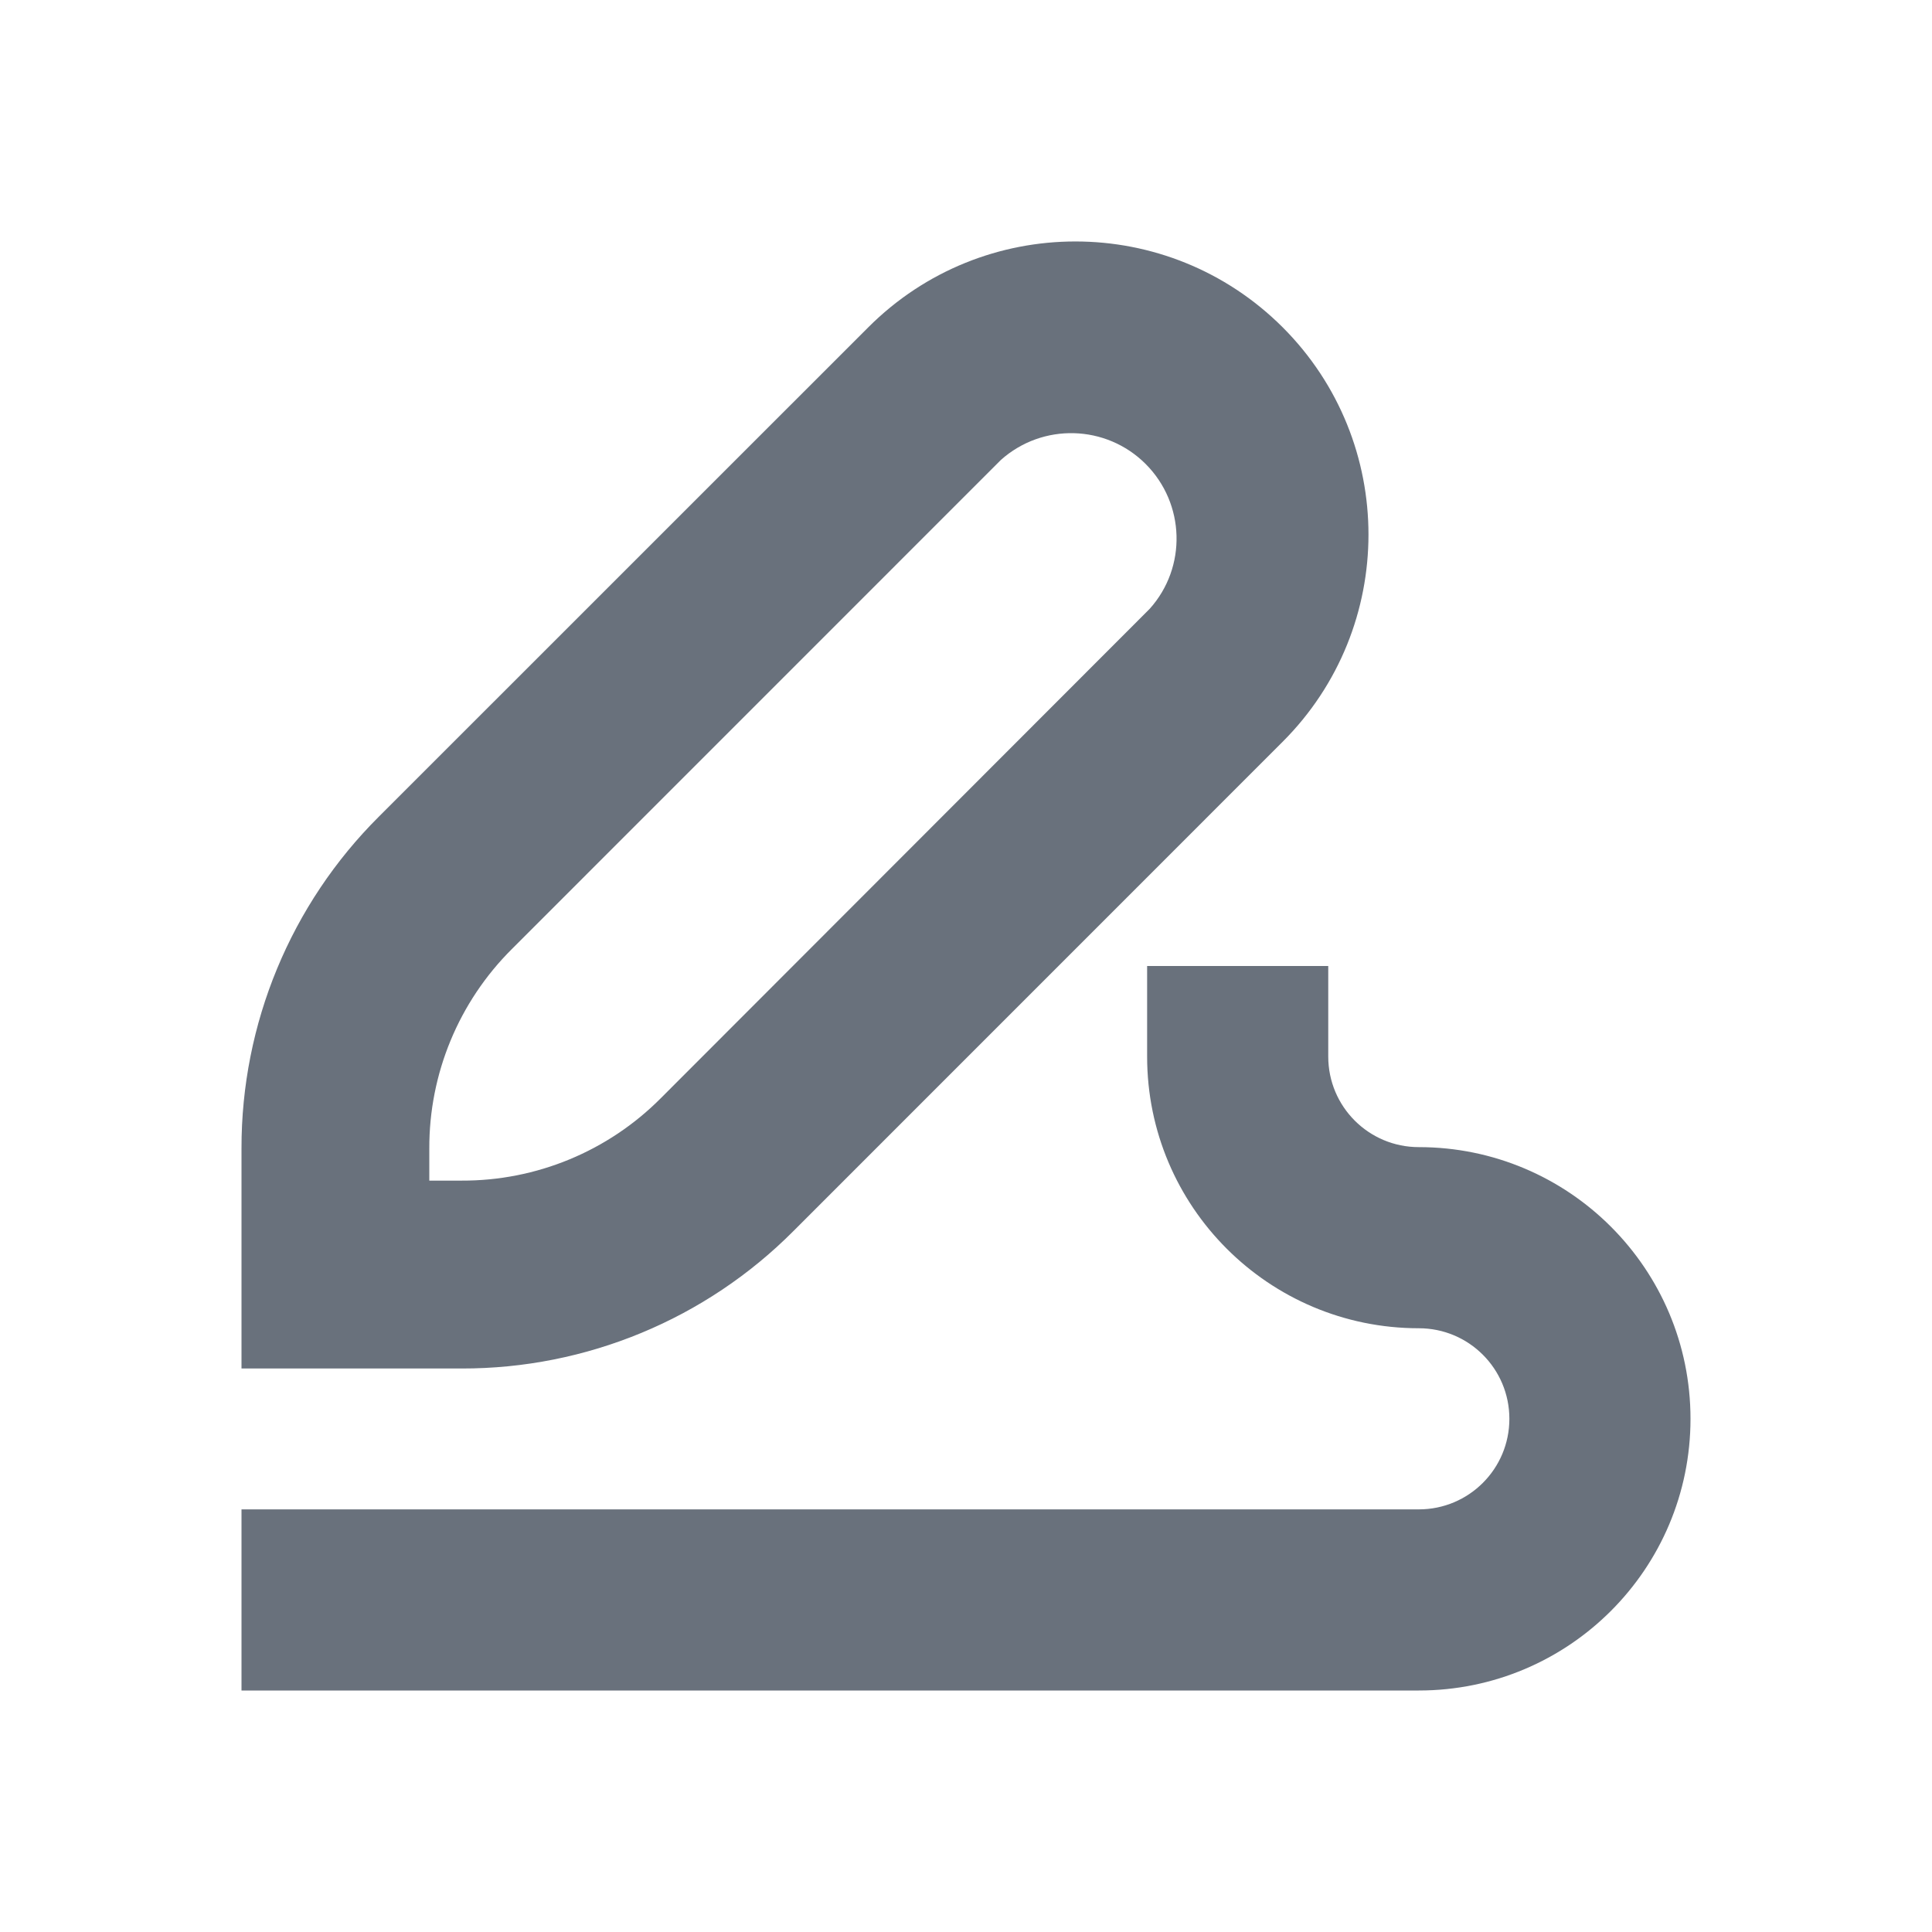 <svg width="24" height="24" viewBox="0 0 24 24" fill="none" xmlns="http://www.w3.org/2000/svg">
<path fill-rule="evenodd" clip-rule="evenodd" d="M15.934 9.214L9.858 15.291L9.858 15.291C8.767 16.388 7.281 17.003 5.734 17H3V14.267C2.997 12.719 3.612 11.233 4.709 10.142L10.786 4.066C12.207 2.644 14.511 2.644 15.934 4.066C17.355 5.488 17.355 7.793 15.934 9.214ZM6.358 11.79C5.699 12.446 5.33 13.338 5.333 14.266L5.333 14.666H5.733C6.662 14.67 7.554 14.301 8.209 13.642L14.282 7.563C14.746 7.046 14.723 6.256 14.232 5.764C13.741 5.273 12.951 5.251 12.433 5.714L6.358 11.79ZM17.625 14.25C19.489 14.25 21 15.761 21 17.625C21 19.489 19.489 21 17.625 21H3V18.75H17.625C18.247 18.75 18.75 18.247 18.75 17.625C18.75 17.003 18.247 16.5 17.625 16.5C15.761 16.5 14.25 14.989 14.25 13.125V12H16.5V13.125C16.5 13.747 17.003 14.25 17.625 14.25Z" fill="#69717C"/>
</svg>
